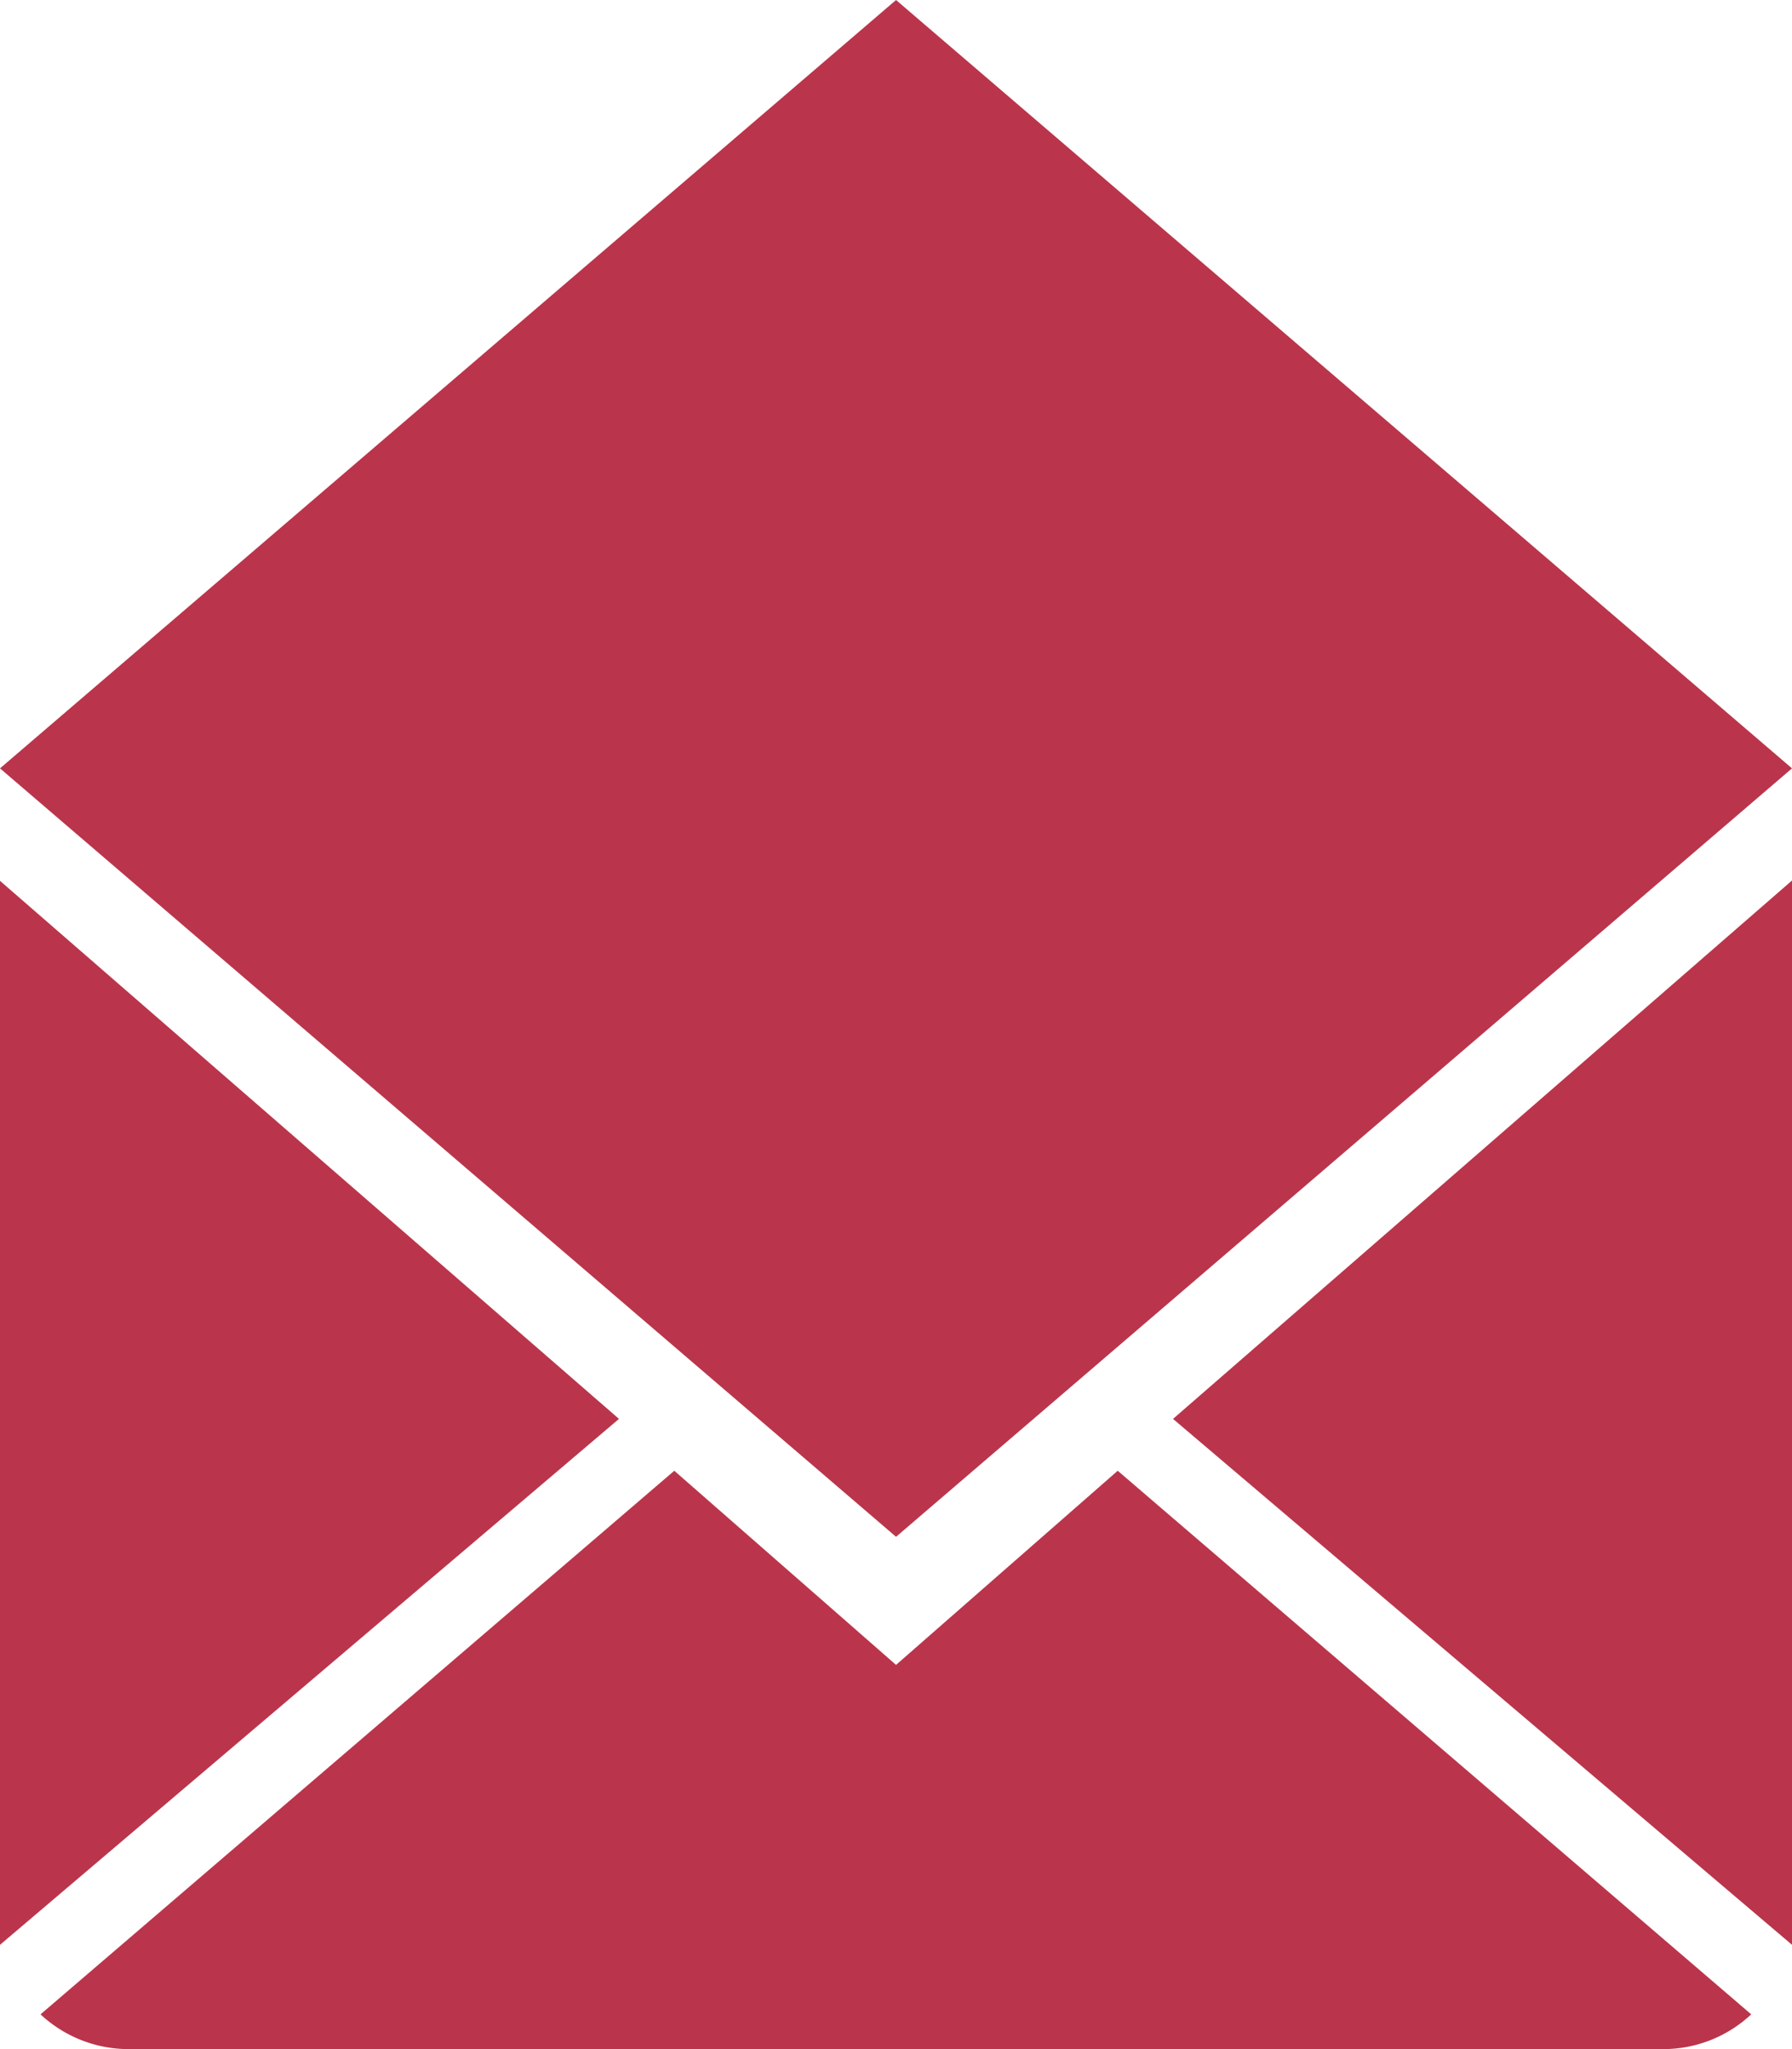 <svg id="icon_mail" xmlns="http://www.w3.org/2000/svg" width="21.713" height="24.815" viewBox="0 0 21.713 24.815">
  <g id="Grupo_896" data-name="Grupo 896" transform="translate(-46.373 -971.478)">
    <path id="Trazado_49" data-name="Trazado 49" d="M57.23,991.64l-2.687-2.351-7.679,6.583a1.564,1.564,0,0,0,1.071.421h18.59a1.559,1.559,0,0,0,1.067-.421l-7.676-6.583Z" fill="#ba354b"/>
    <path id="Trazado_50" data-name="Trazado 50" d="M68.086,995.03V982.141l-7.5,6.52Z" fill="#ba354b"/>
    <path id="Trazado_51" data-name="Trazado 51" d="M68.086,980.783,57.23,971.478l-10.857,9.305,10.857,9.306Z" fill="#ba354b"/>
    <path id="Trazado_52" data-name="Trazado 52" d="M46.373,982.145V995.03l7.5-6.369Z" fill="#ba354b"/>
  </g>
</svg>
